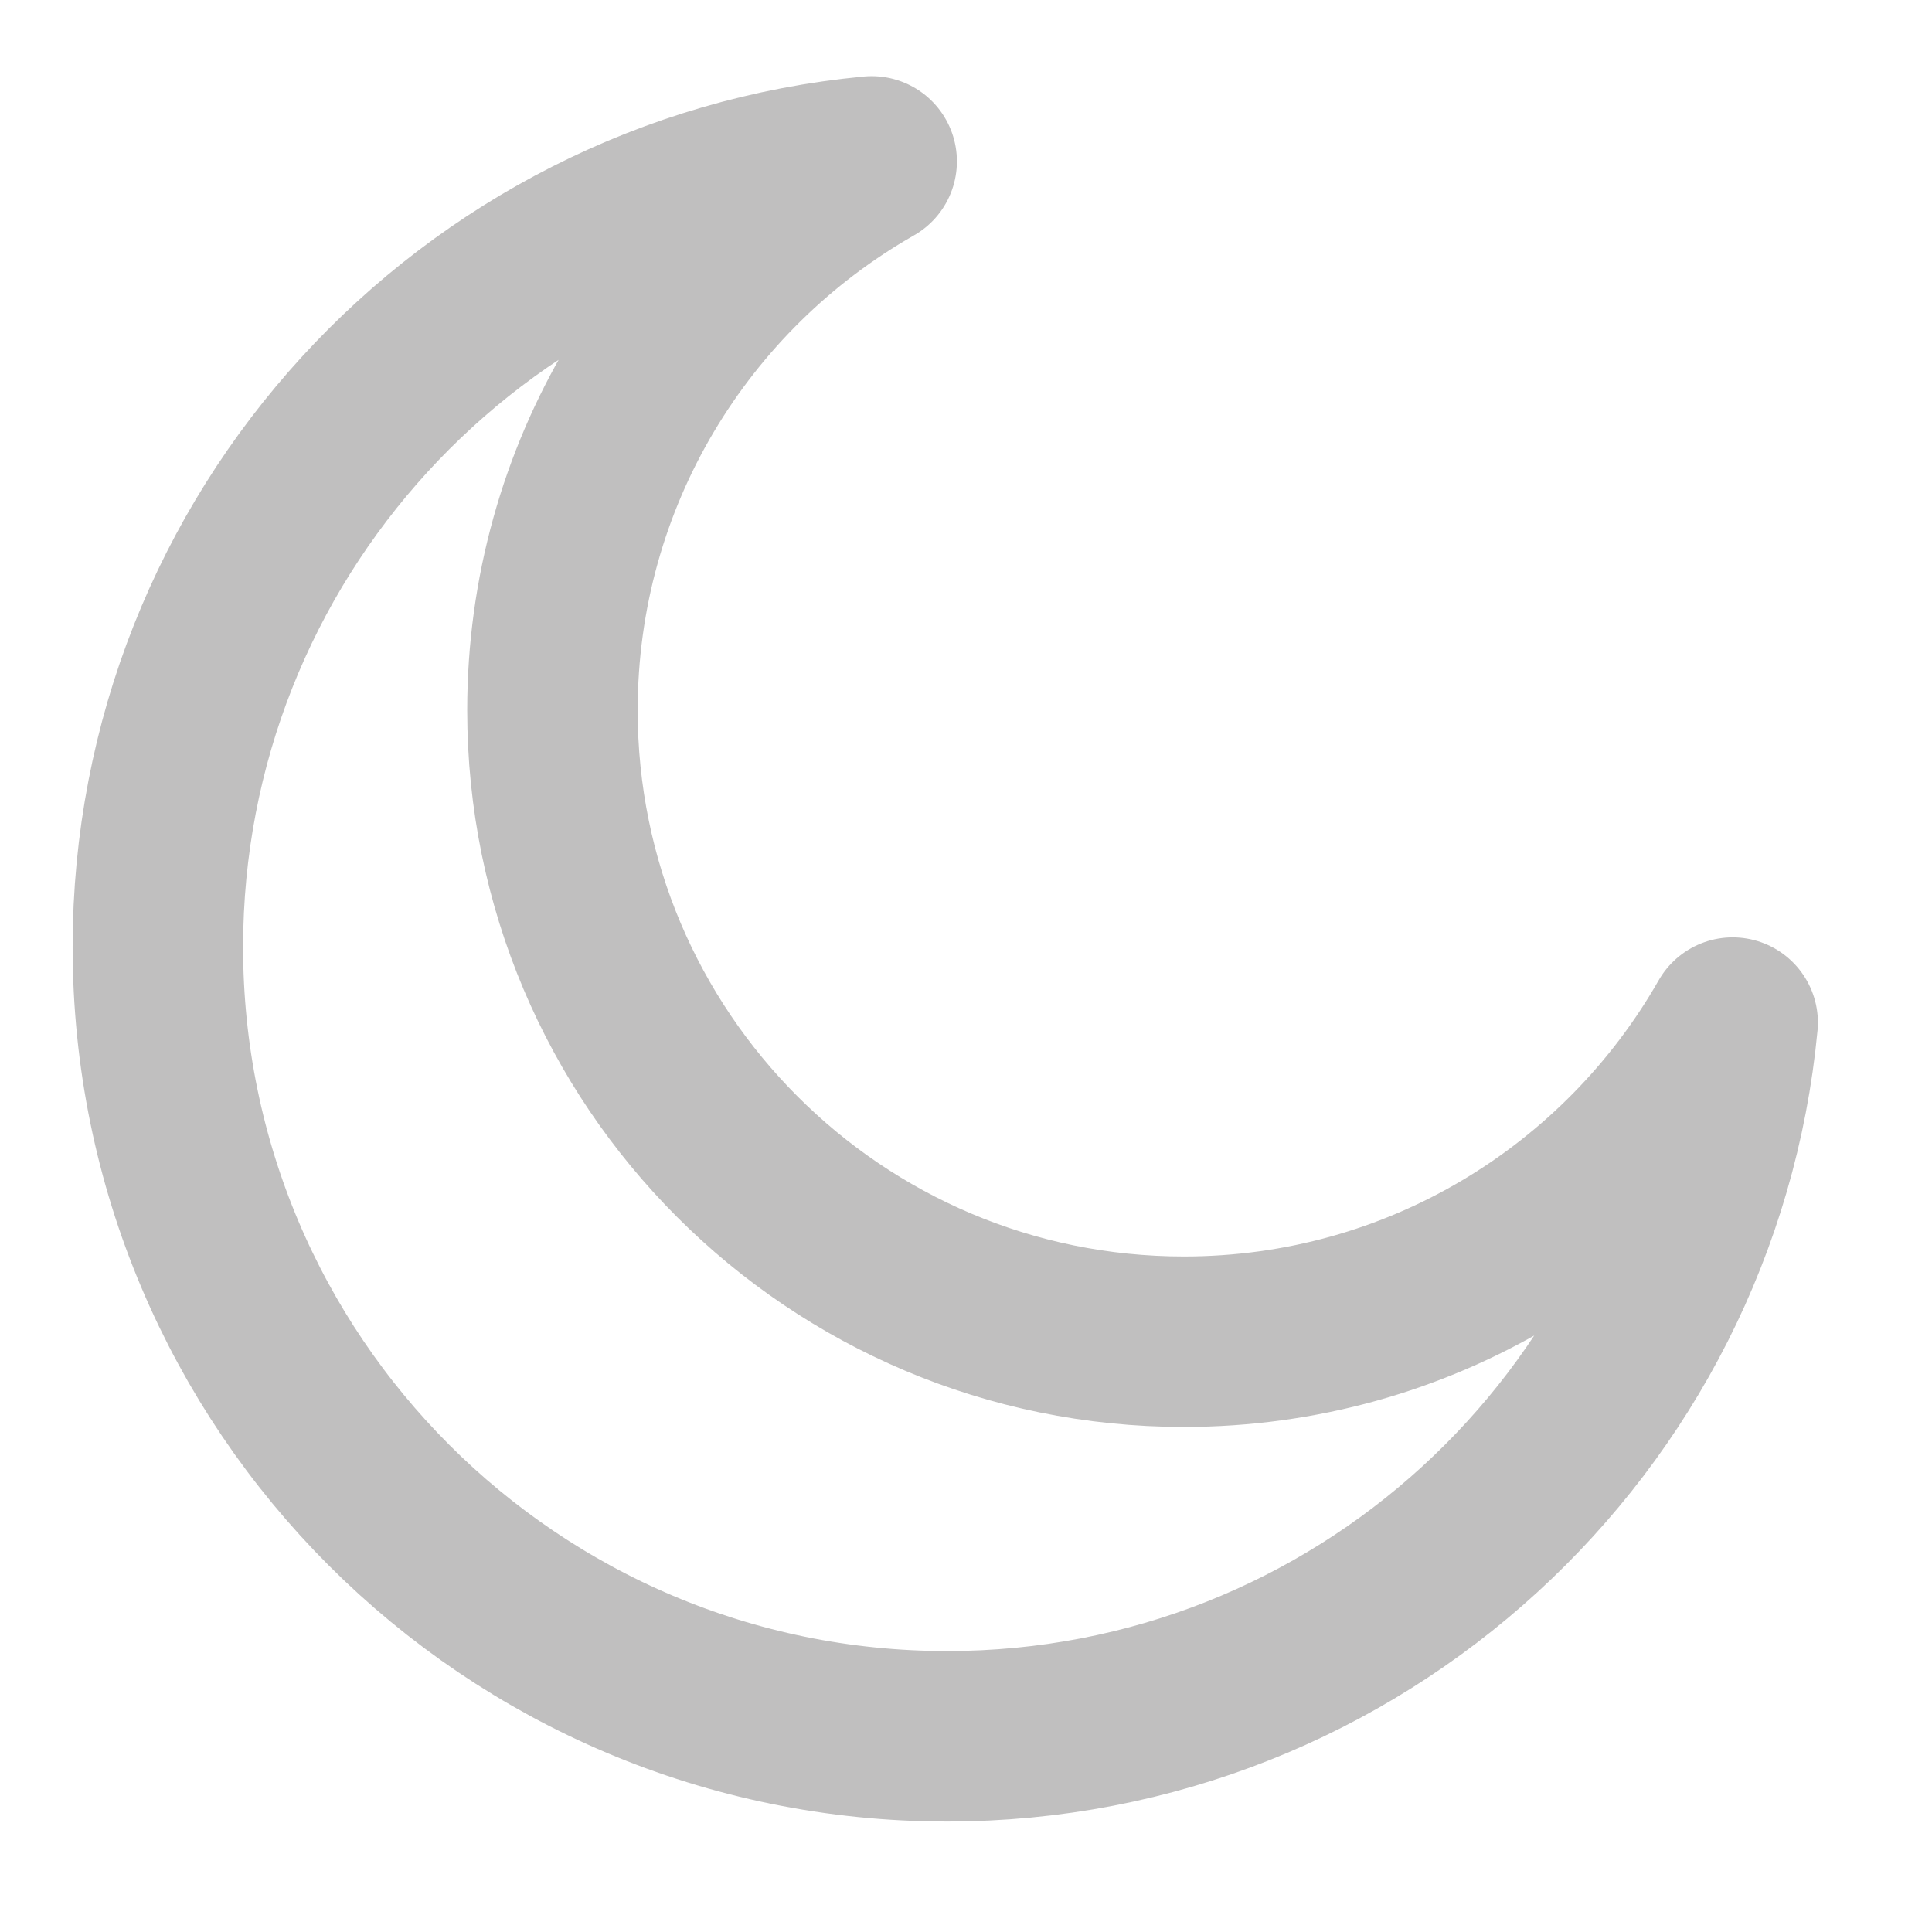 <svg width="17" height="17" viewBox="0 0 17 17" fill="none" xmlns="http://www.w3.org/2000/svg">
<g clip-path="url(#clip0_2038_476)">
<path d="M15.246 8.998C14.29 10.675 12.486 11.806 10.417 11.806C7.348 11.806 4.861 9.318 4.861 6.25C4.861 4.181 5.992 2.376 7.67 1.42C4.146 1.754 1.389 4.722 1.389 8.333C1.389 12.169 4.498 15.278 8.333 15.278C11.945 15.278 14.912 12.521 15.246 8.998Z" stroke="#C0BFBF" stroke-width="1.5" stroke-linecap="round" stroke-linejoin="round"/>
</g>
<defs>
<clipPath id="clip0_2038_476">
<rect width="16.667" height="16.667" fill="white"/>
</clipPath>
</defs>
</svg>
